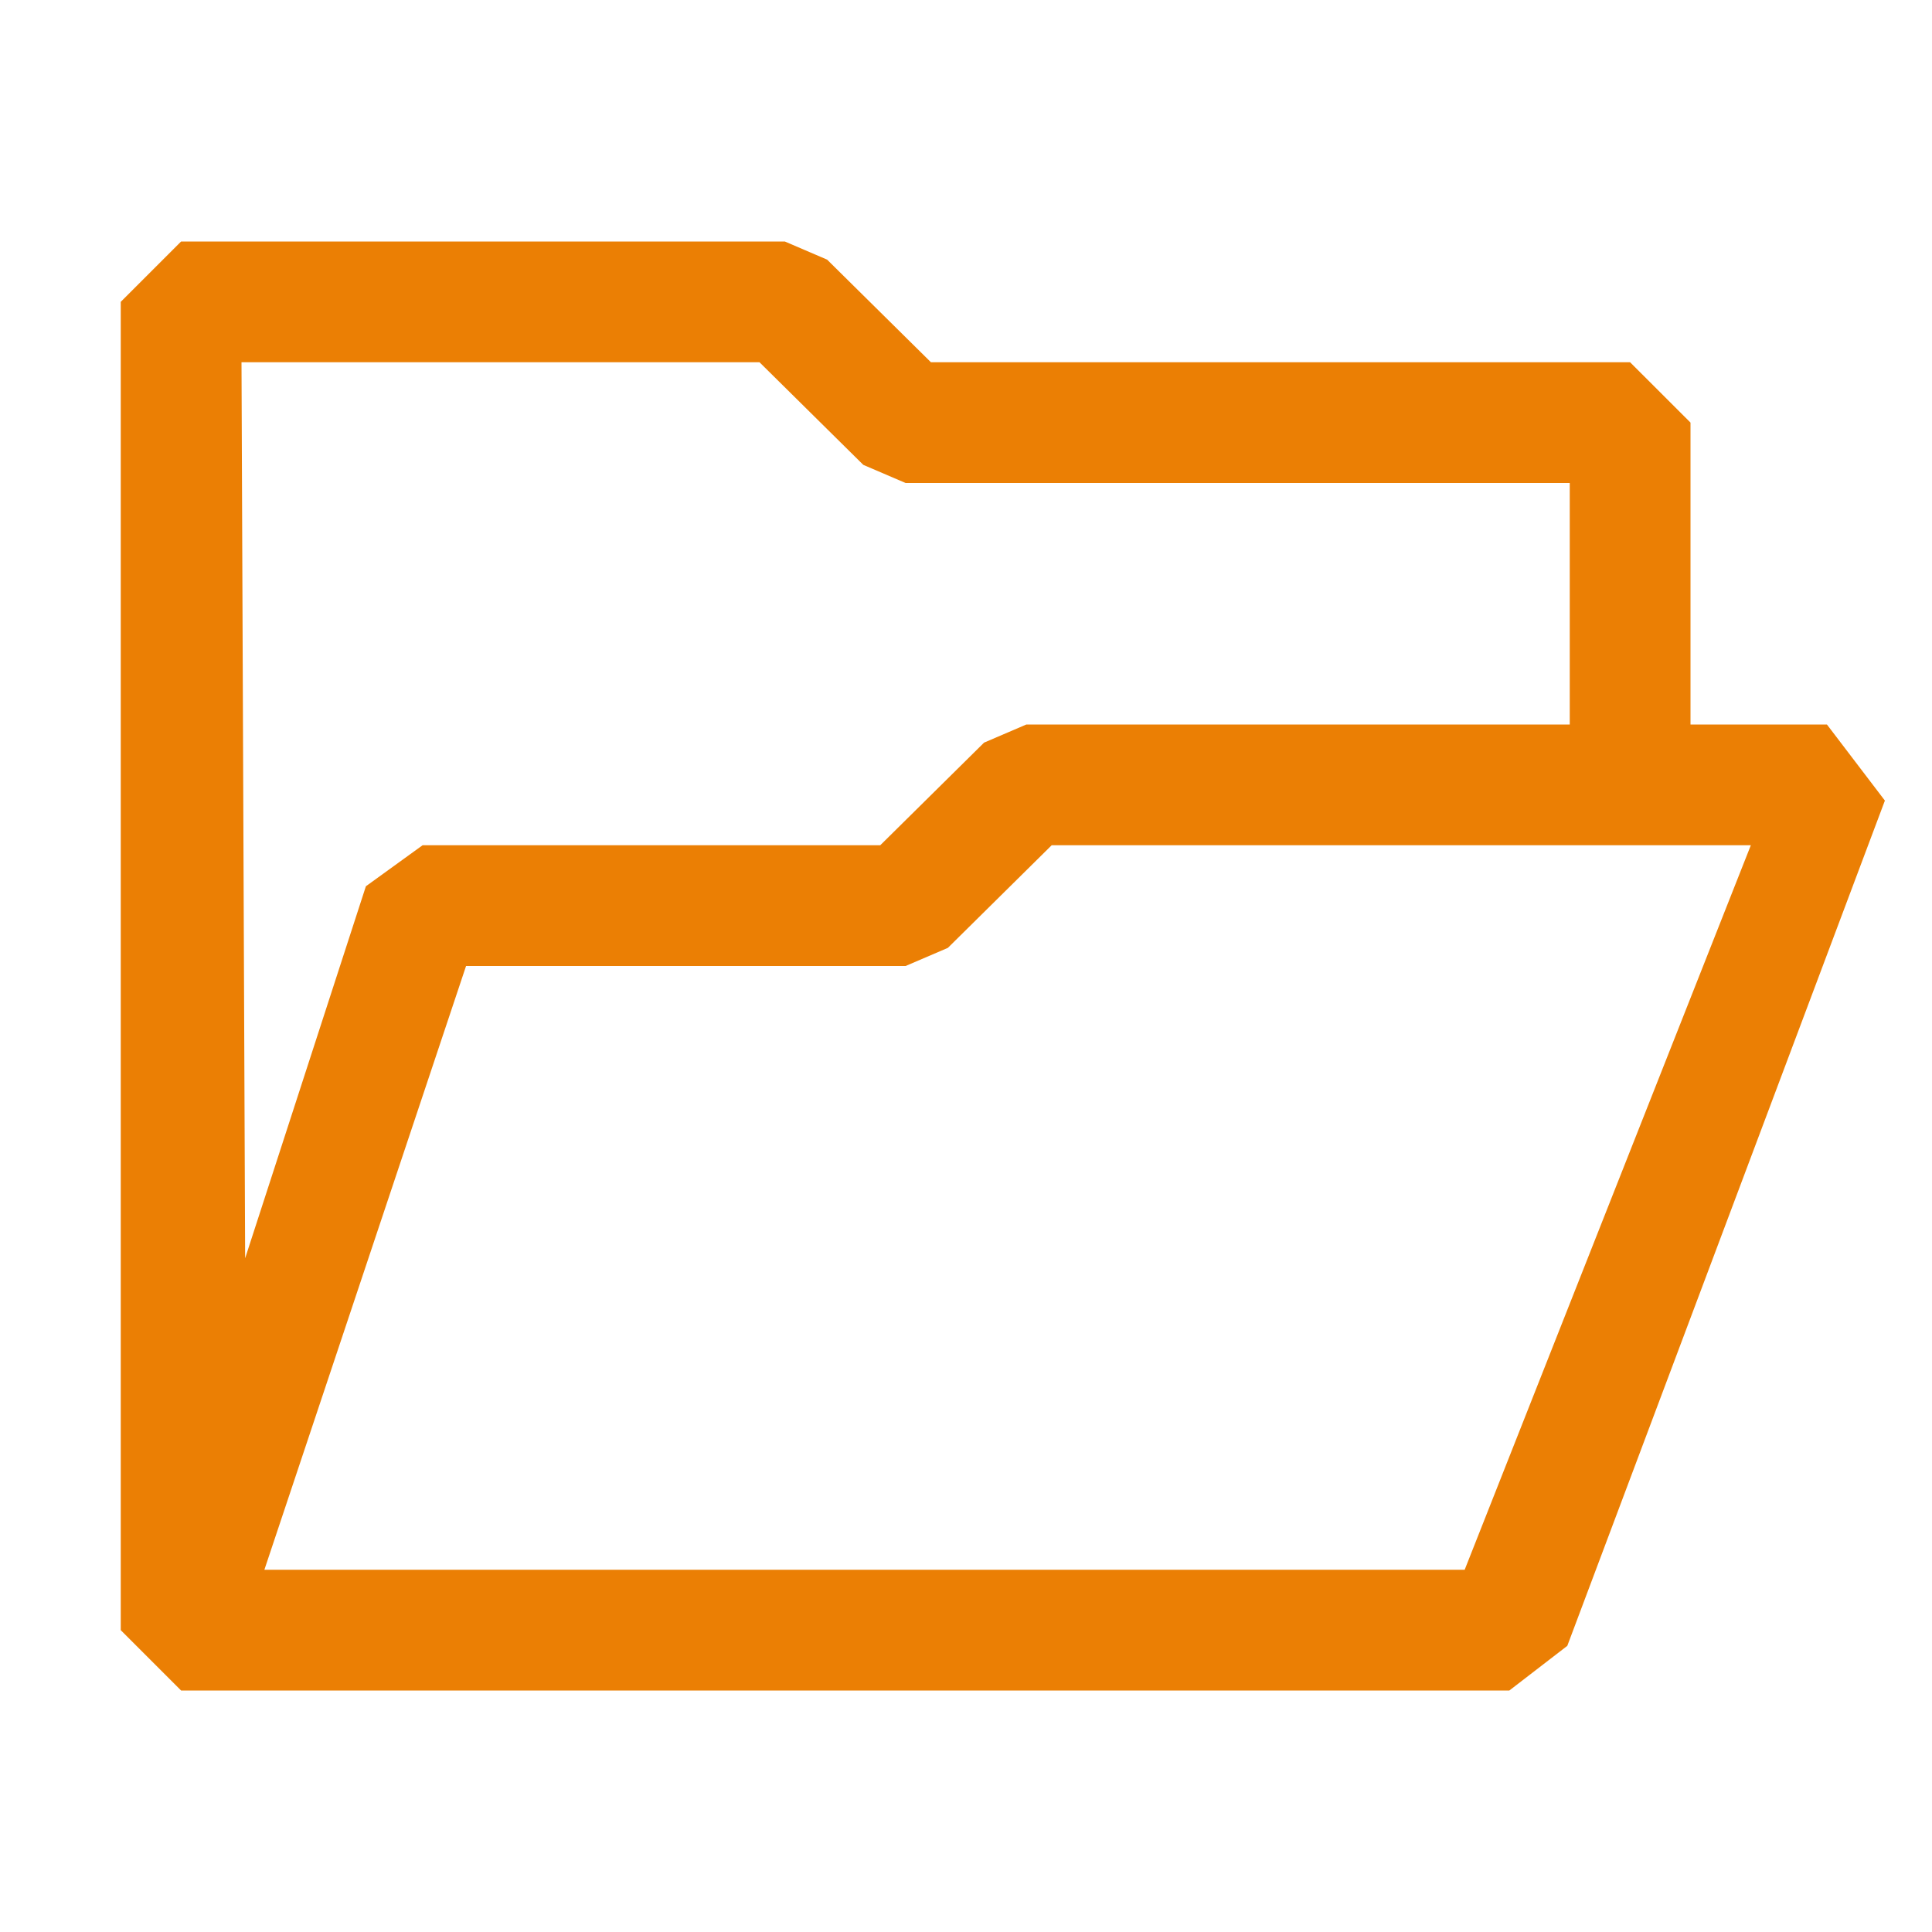 <svg width="26" height="26" viewBox="0 0 26 26" fill="none" xmlns="http://www.w3.org/2000/svg">
<path d="M2.437 22.75H20.312L21.092 22.149L25.366 10.774L24.586 9.75H22.75V5.687L21.937 4.875H12.528L11.131 3.494L10.562 3.25H2.437L1.625 4.062V21.938L2.437 22.75ZM3.25 4.875H10.221L11.618 6.256L12.187 6.5H21.125V9.75H13.812L13.243 9.994L11.846 11.375H5.687L4.924 11.927L3.299 16.933L3.25 4.875ZM19.711 21.125H3.558L6.272 13H12.187L12.756 12.756L14.153 11.375H23.562L19.711 21.125Z" fill="#EB7F04"/>
</svg>
